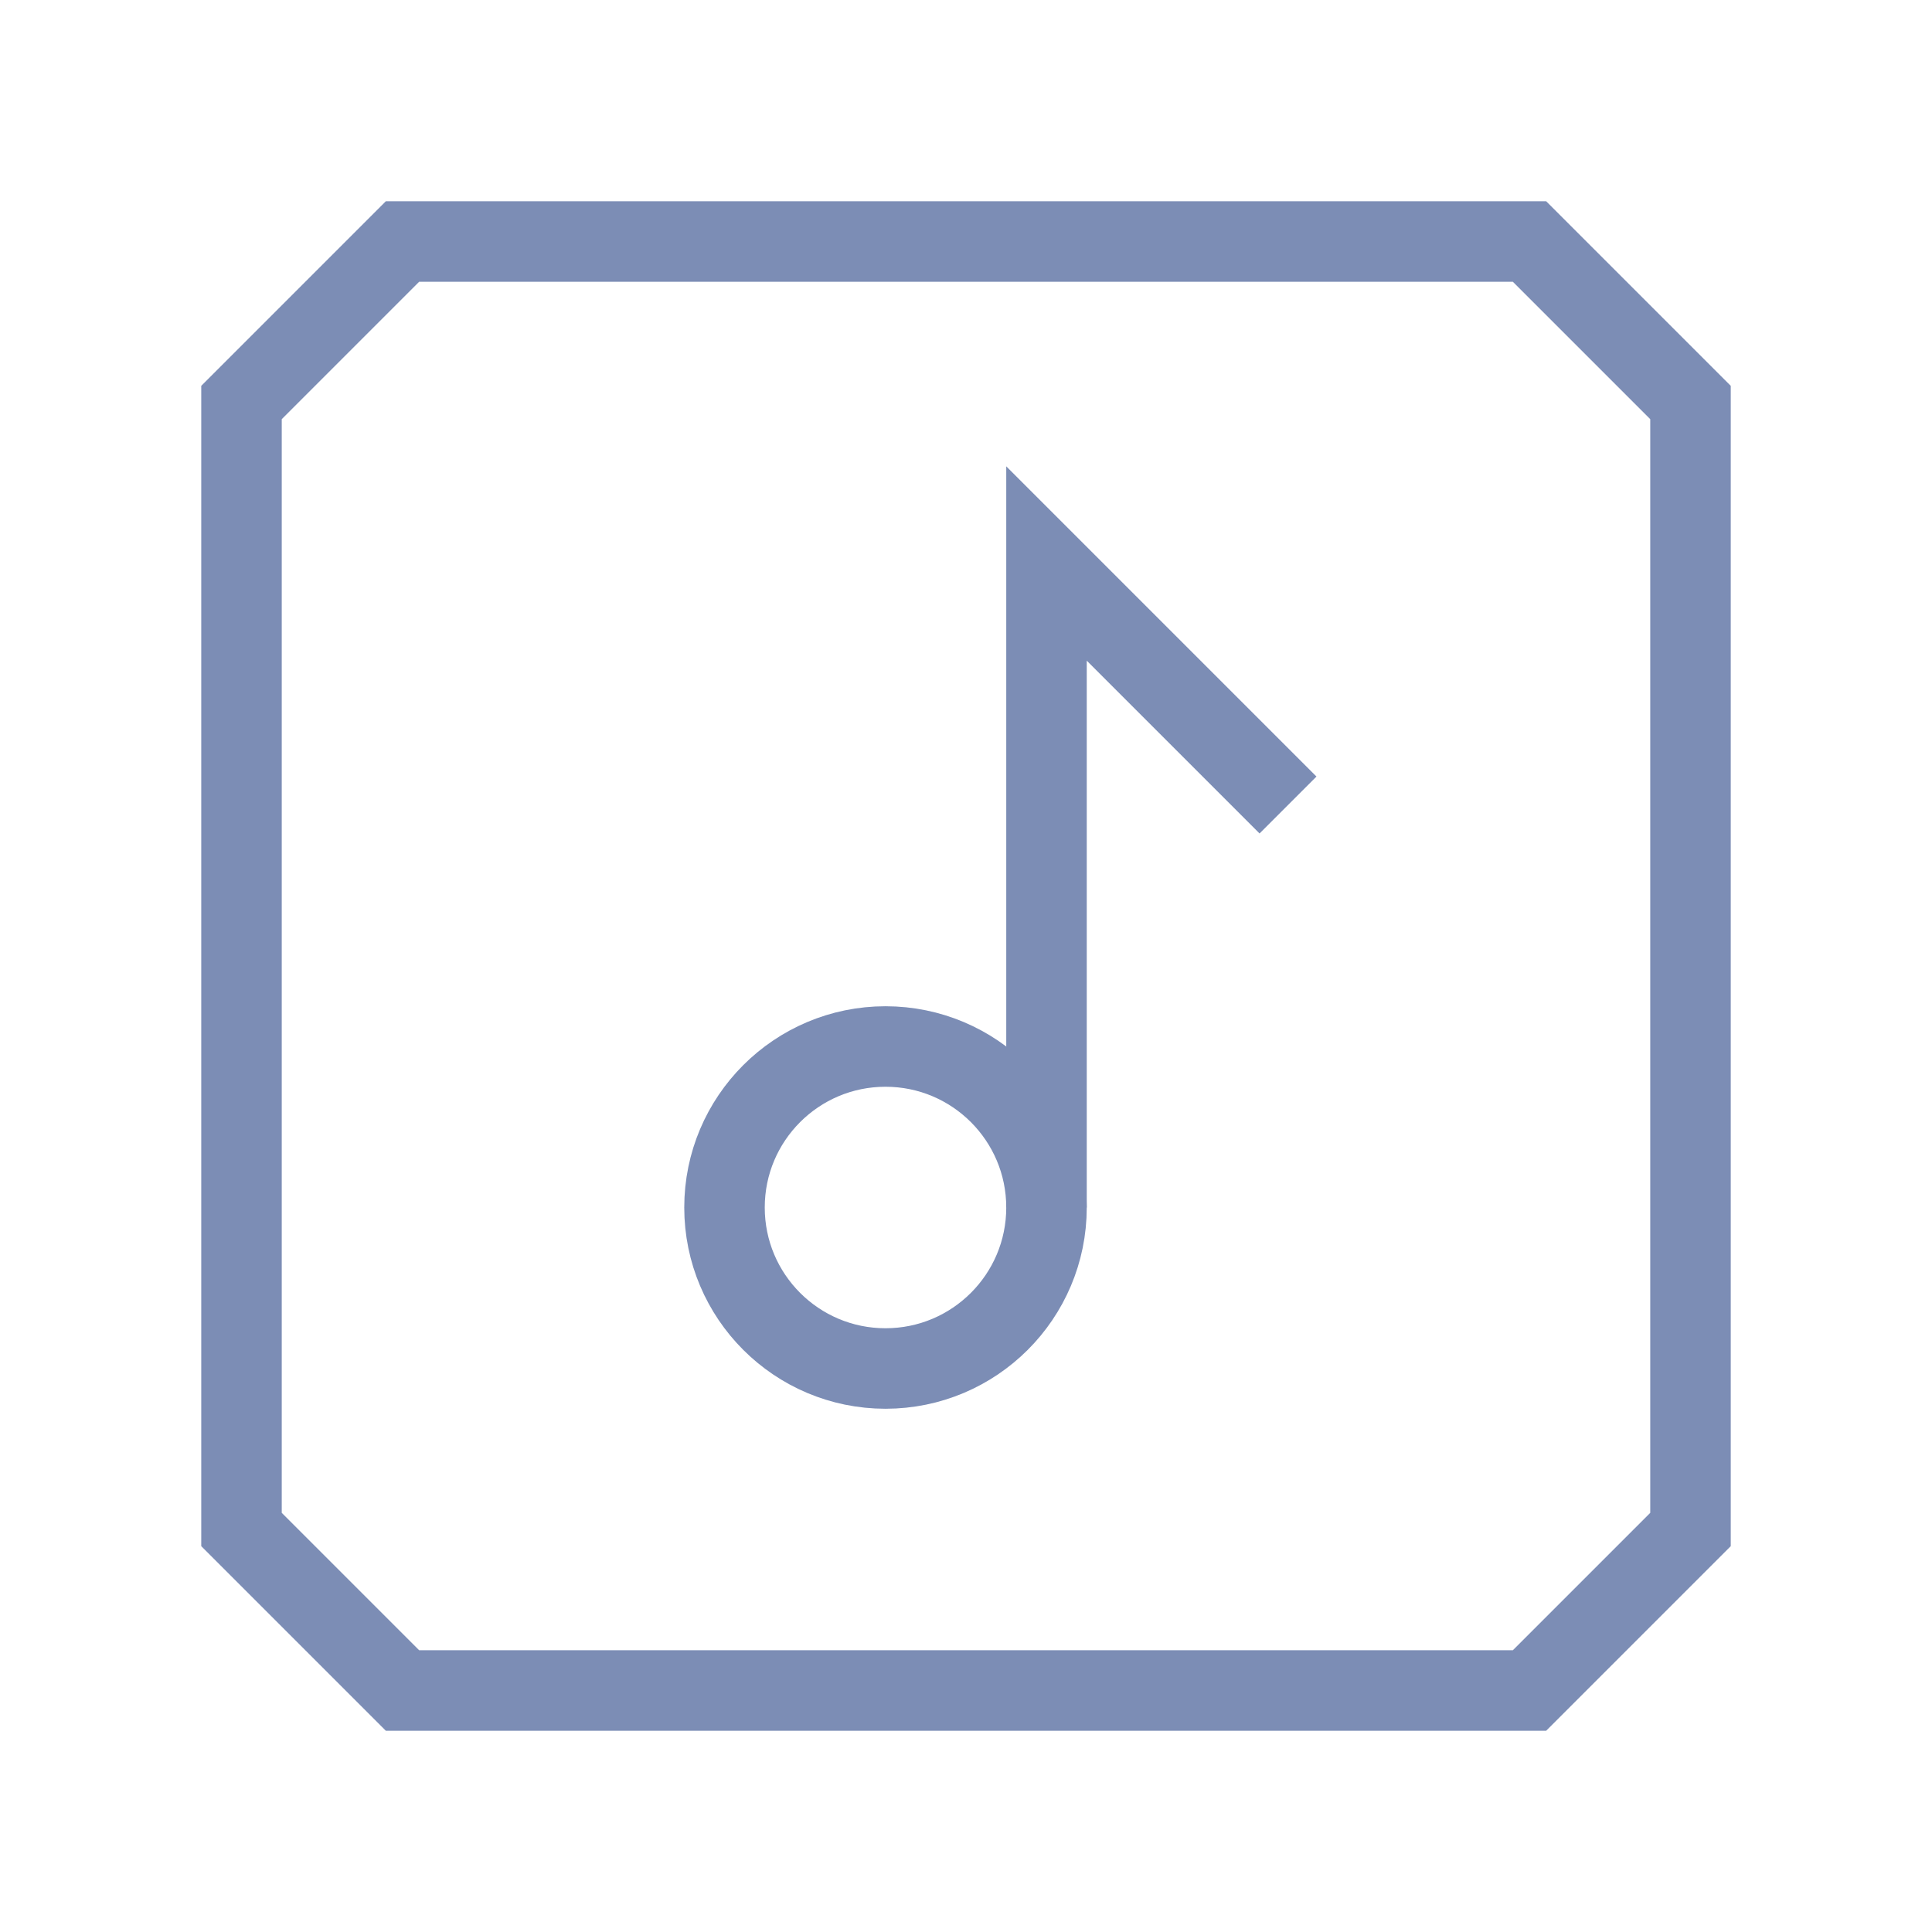 <svg xmlns="http://www.w3.org/2000/svg" viewBox="0 0 24 24"><polygon points="3 19 3 5 5 3 19 3 21 5 21 19 19 21 5 21 3 19" fill="none" stroke="#7C8DB5" stroke-miterlimit="10"/><circle cx="11" cy="15" r="2" fill="none" stroke="#7C8DB5"/><polyline points="13 15 13 7 16 10" fill="none" stroke="#7C8DB5"/></svg>